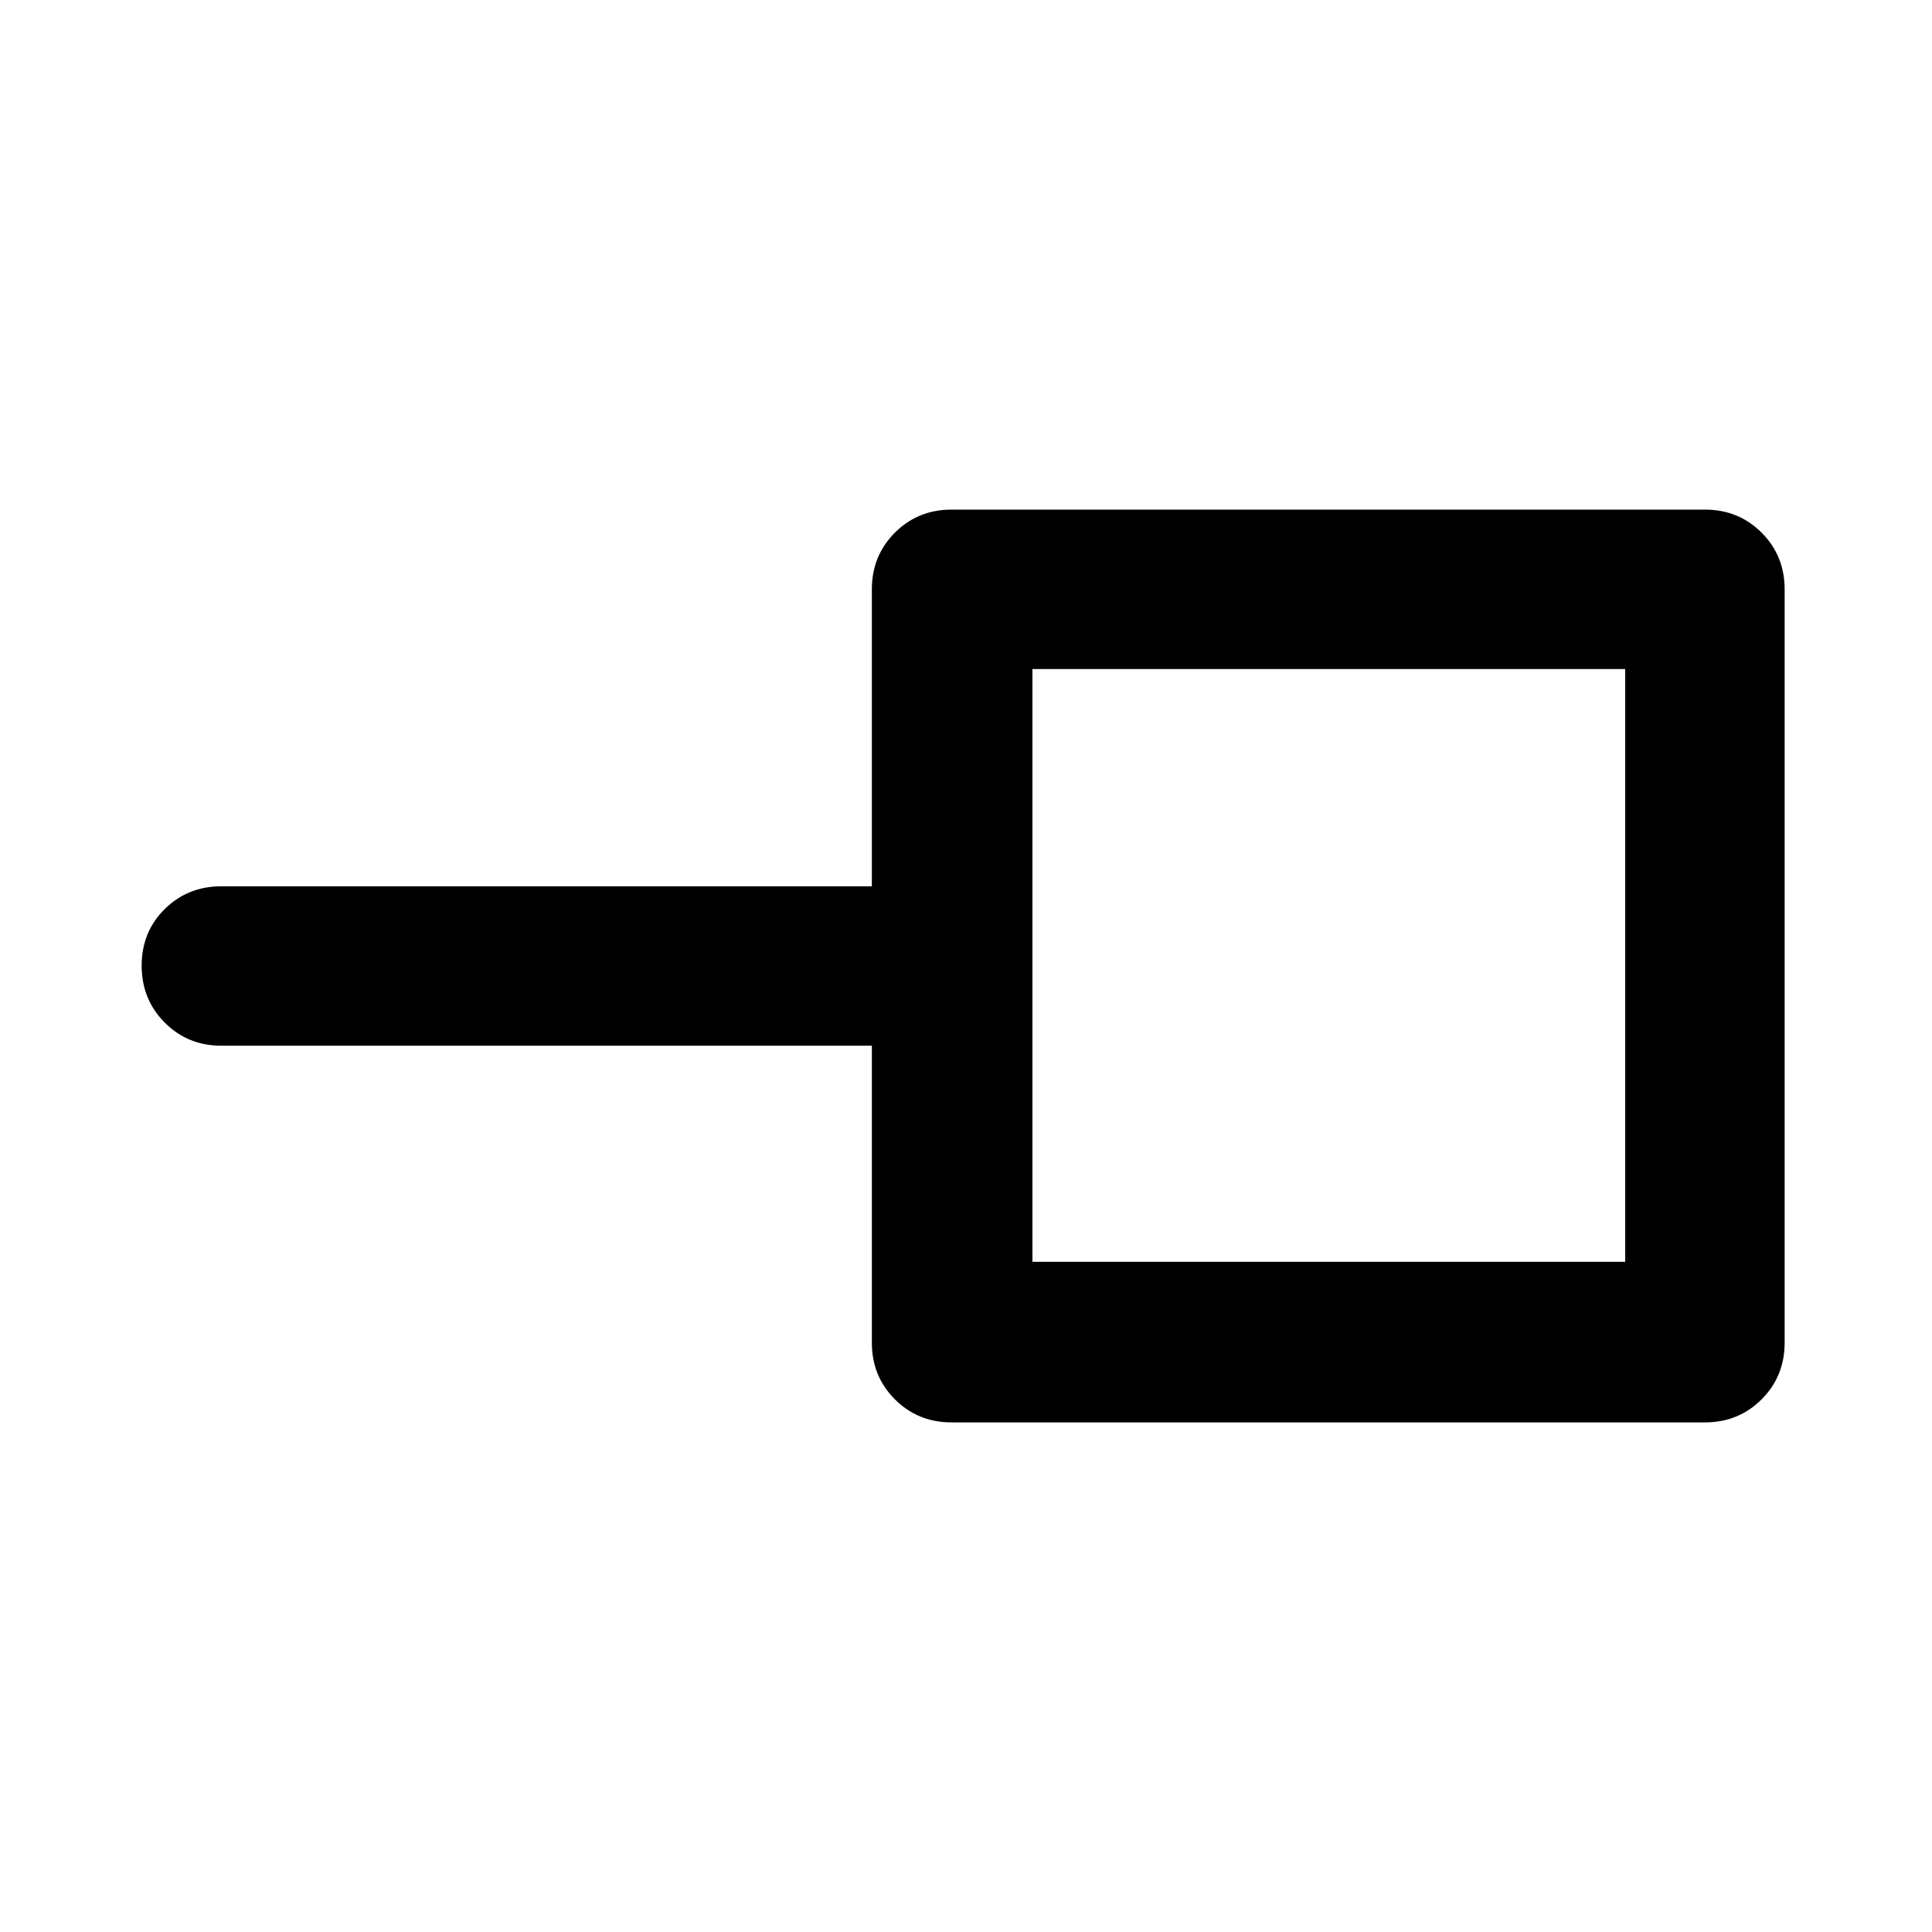 <svg xmlns="http://www.w3.org/2000/svg" width="48" height="48" viewBox="0 -960 960 960"><path d="M513-333h294.56v-294.56H513V-333Zm-40.17 79.78q-16.71 0-28.16-11.45t-11.45-28.16v-147.56H110q-16.71 0-28.16-11.5t-11.45-28.29q0-16.78 11.45-28.1 11.45-11.33 28.16-11.33h323.22v-147.56q0-16.71 11.45-28.16t28.16-11.45h374.34q16.71 0 28.16 11.45t11.45 28.16v374.34q0 16.71-11.45 28.16t-28.16 11.45H472.83ZM660-480Z"/></svg>